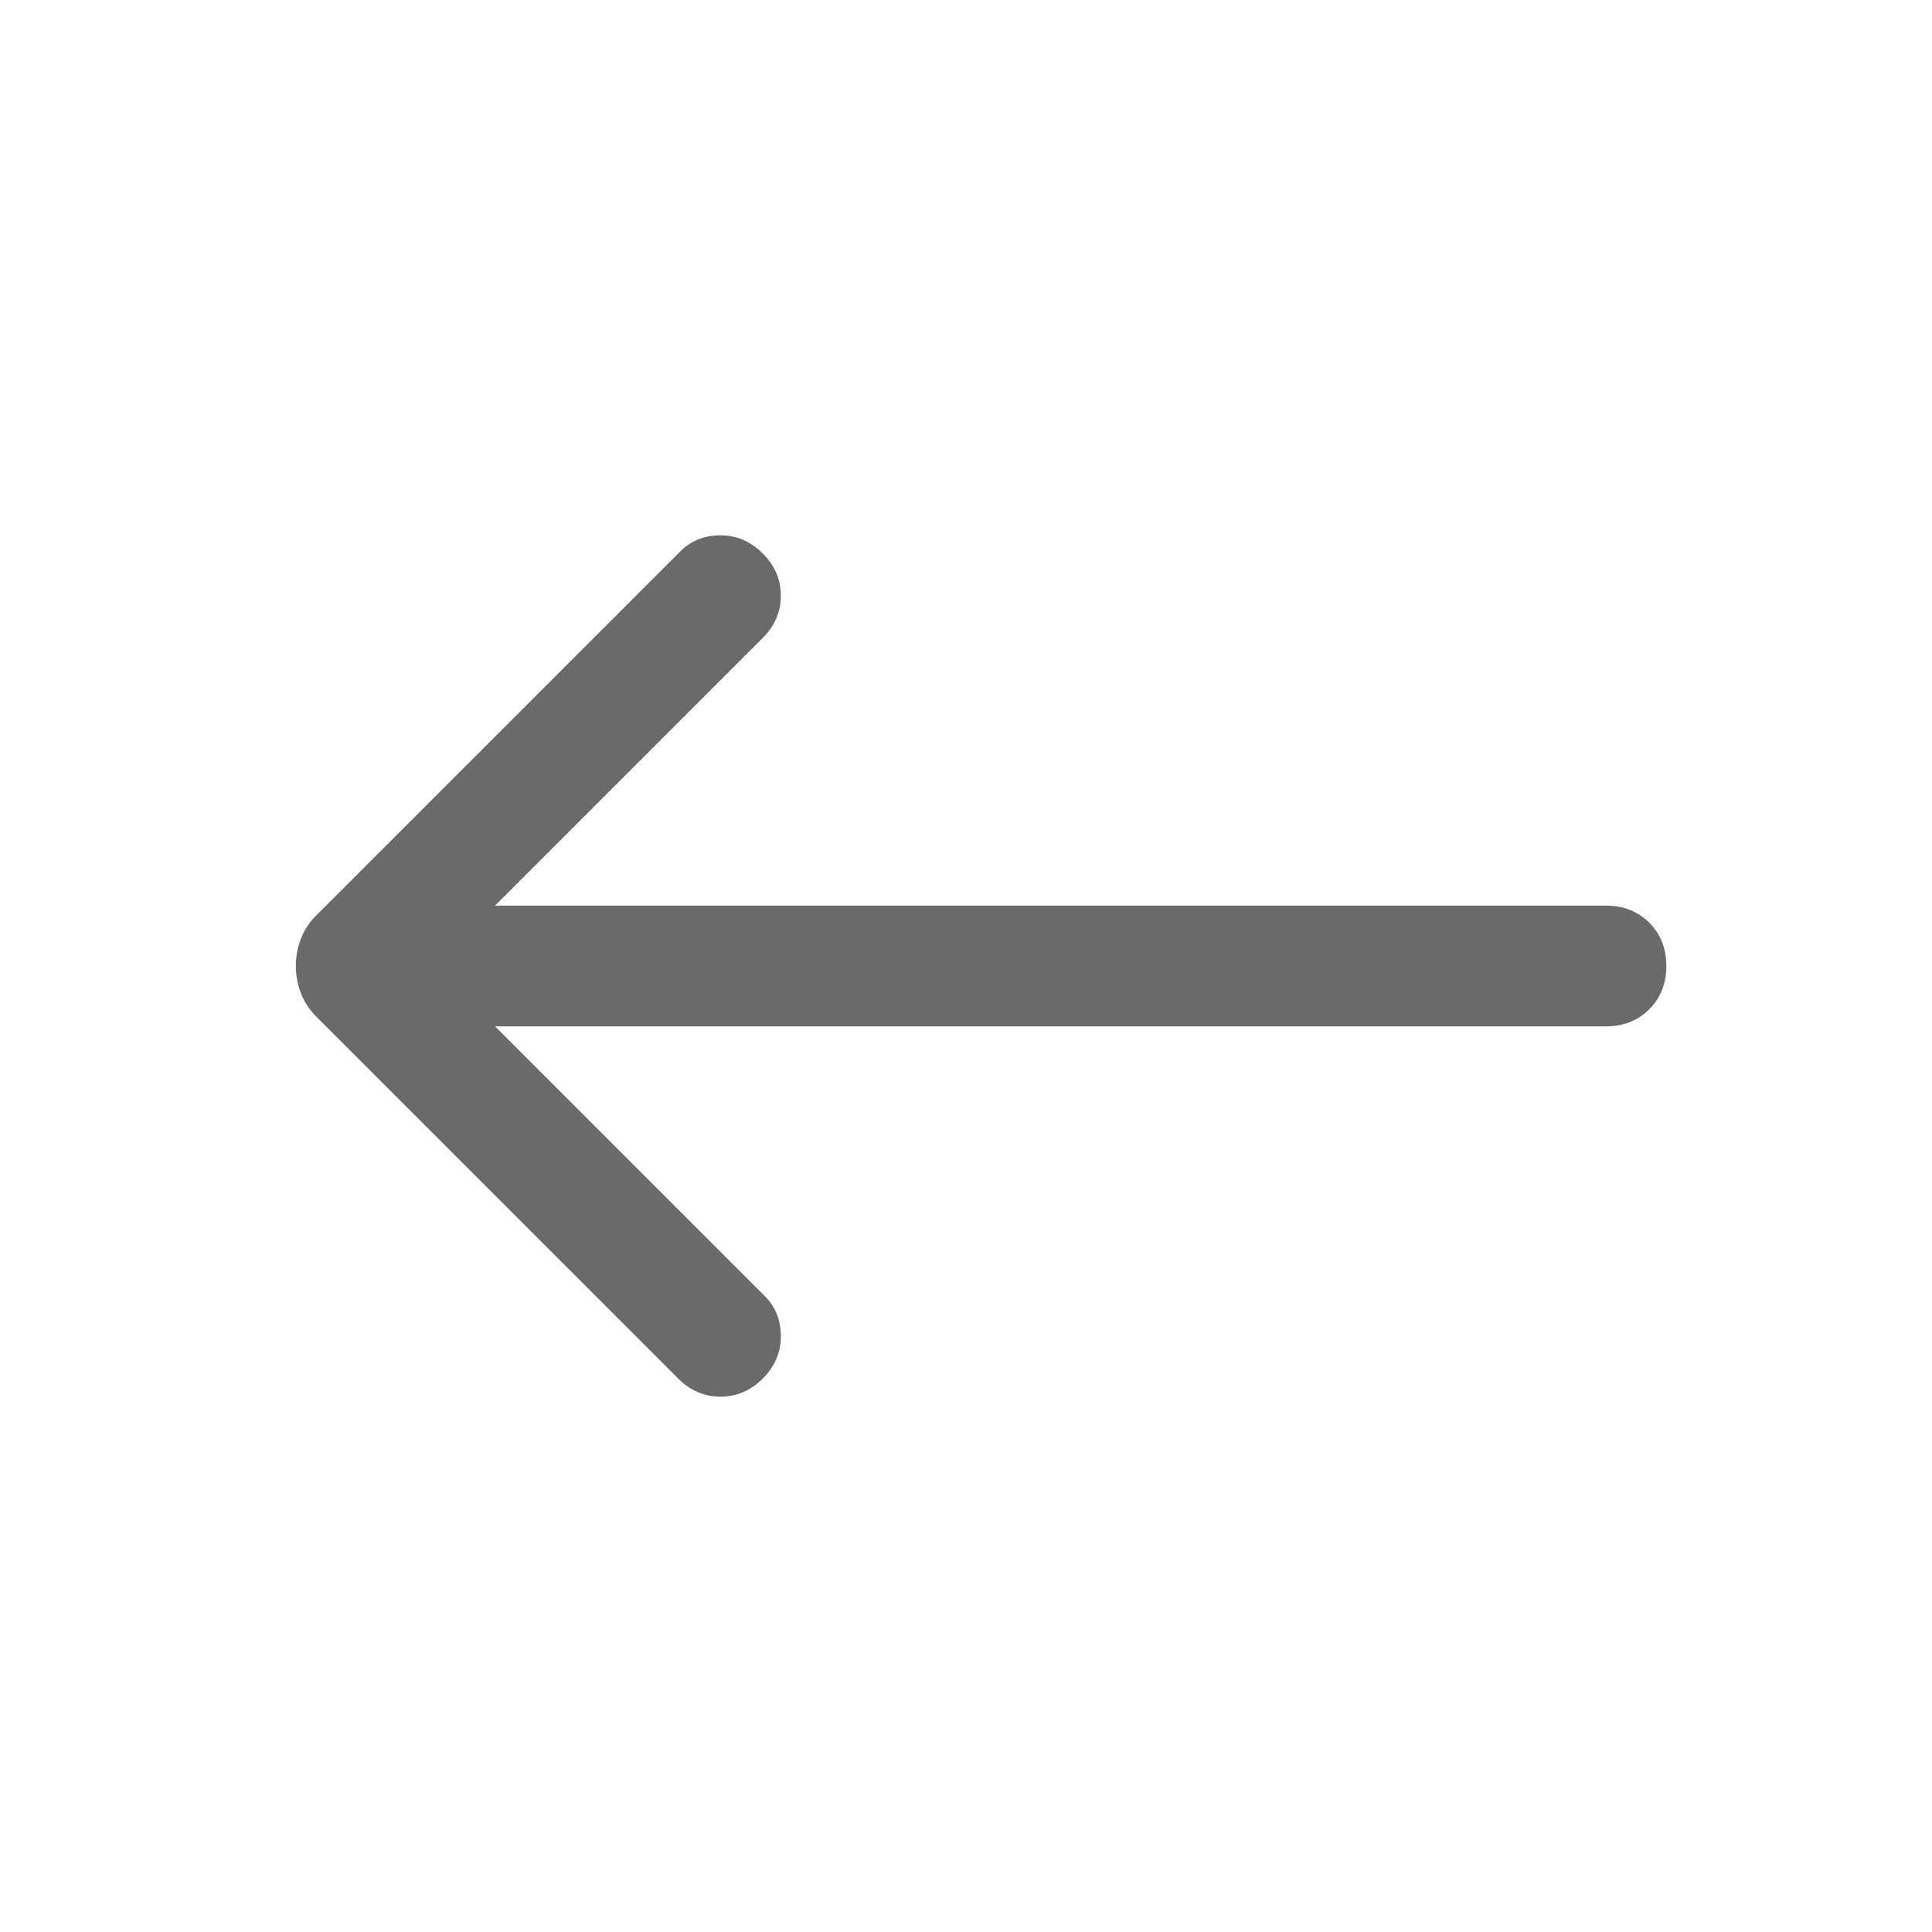 <svg width="24" height="24" viewBox="0 0 24 24" fill="none" xmlns="http://www.w3.org/2000/svg">
<path d="M8.425 17.125L3.925 12.625C3.842 12.542 3.779 12.446 3.738 12.337C3.696 12.229 3.675 12.117 3.675 12C3.675 11.883 3.696 11.771 3.738 11.662C3.779 11.554 3.842 11.458 3.925 11.375L8.45 6.85C8.583 6.717 8.75 6.65 8.95 6.65C9.15 6.65 9.325 6.725 9.475 6.875C9.625 7.025 9.7 7.2 9.7 7.4C9.7 7.6 9.625 7.775 9.475 7.925L6.15 11.25H19.95C20.167 11.25 20.346 11.321 20.488 11.462C20.629 11.604 20.7 11.783 20.7 12C20.7 12.217 20.629 12.396 20.488 12.537C20.346 12.679 20.167 12.75 19.95 12.75H6.15L9.5 16.1C9.633 16.233 9.7 16.4 9.7 16.6C9.7 16.8 9.625 16.975 9.475 17.125C9.325 17.275 9.15 17.35 8.95 17.35C8.75 17.35 8.575 17.275 8.425 17.125Z" fill="#696A6B"/>
</svg>
